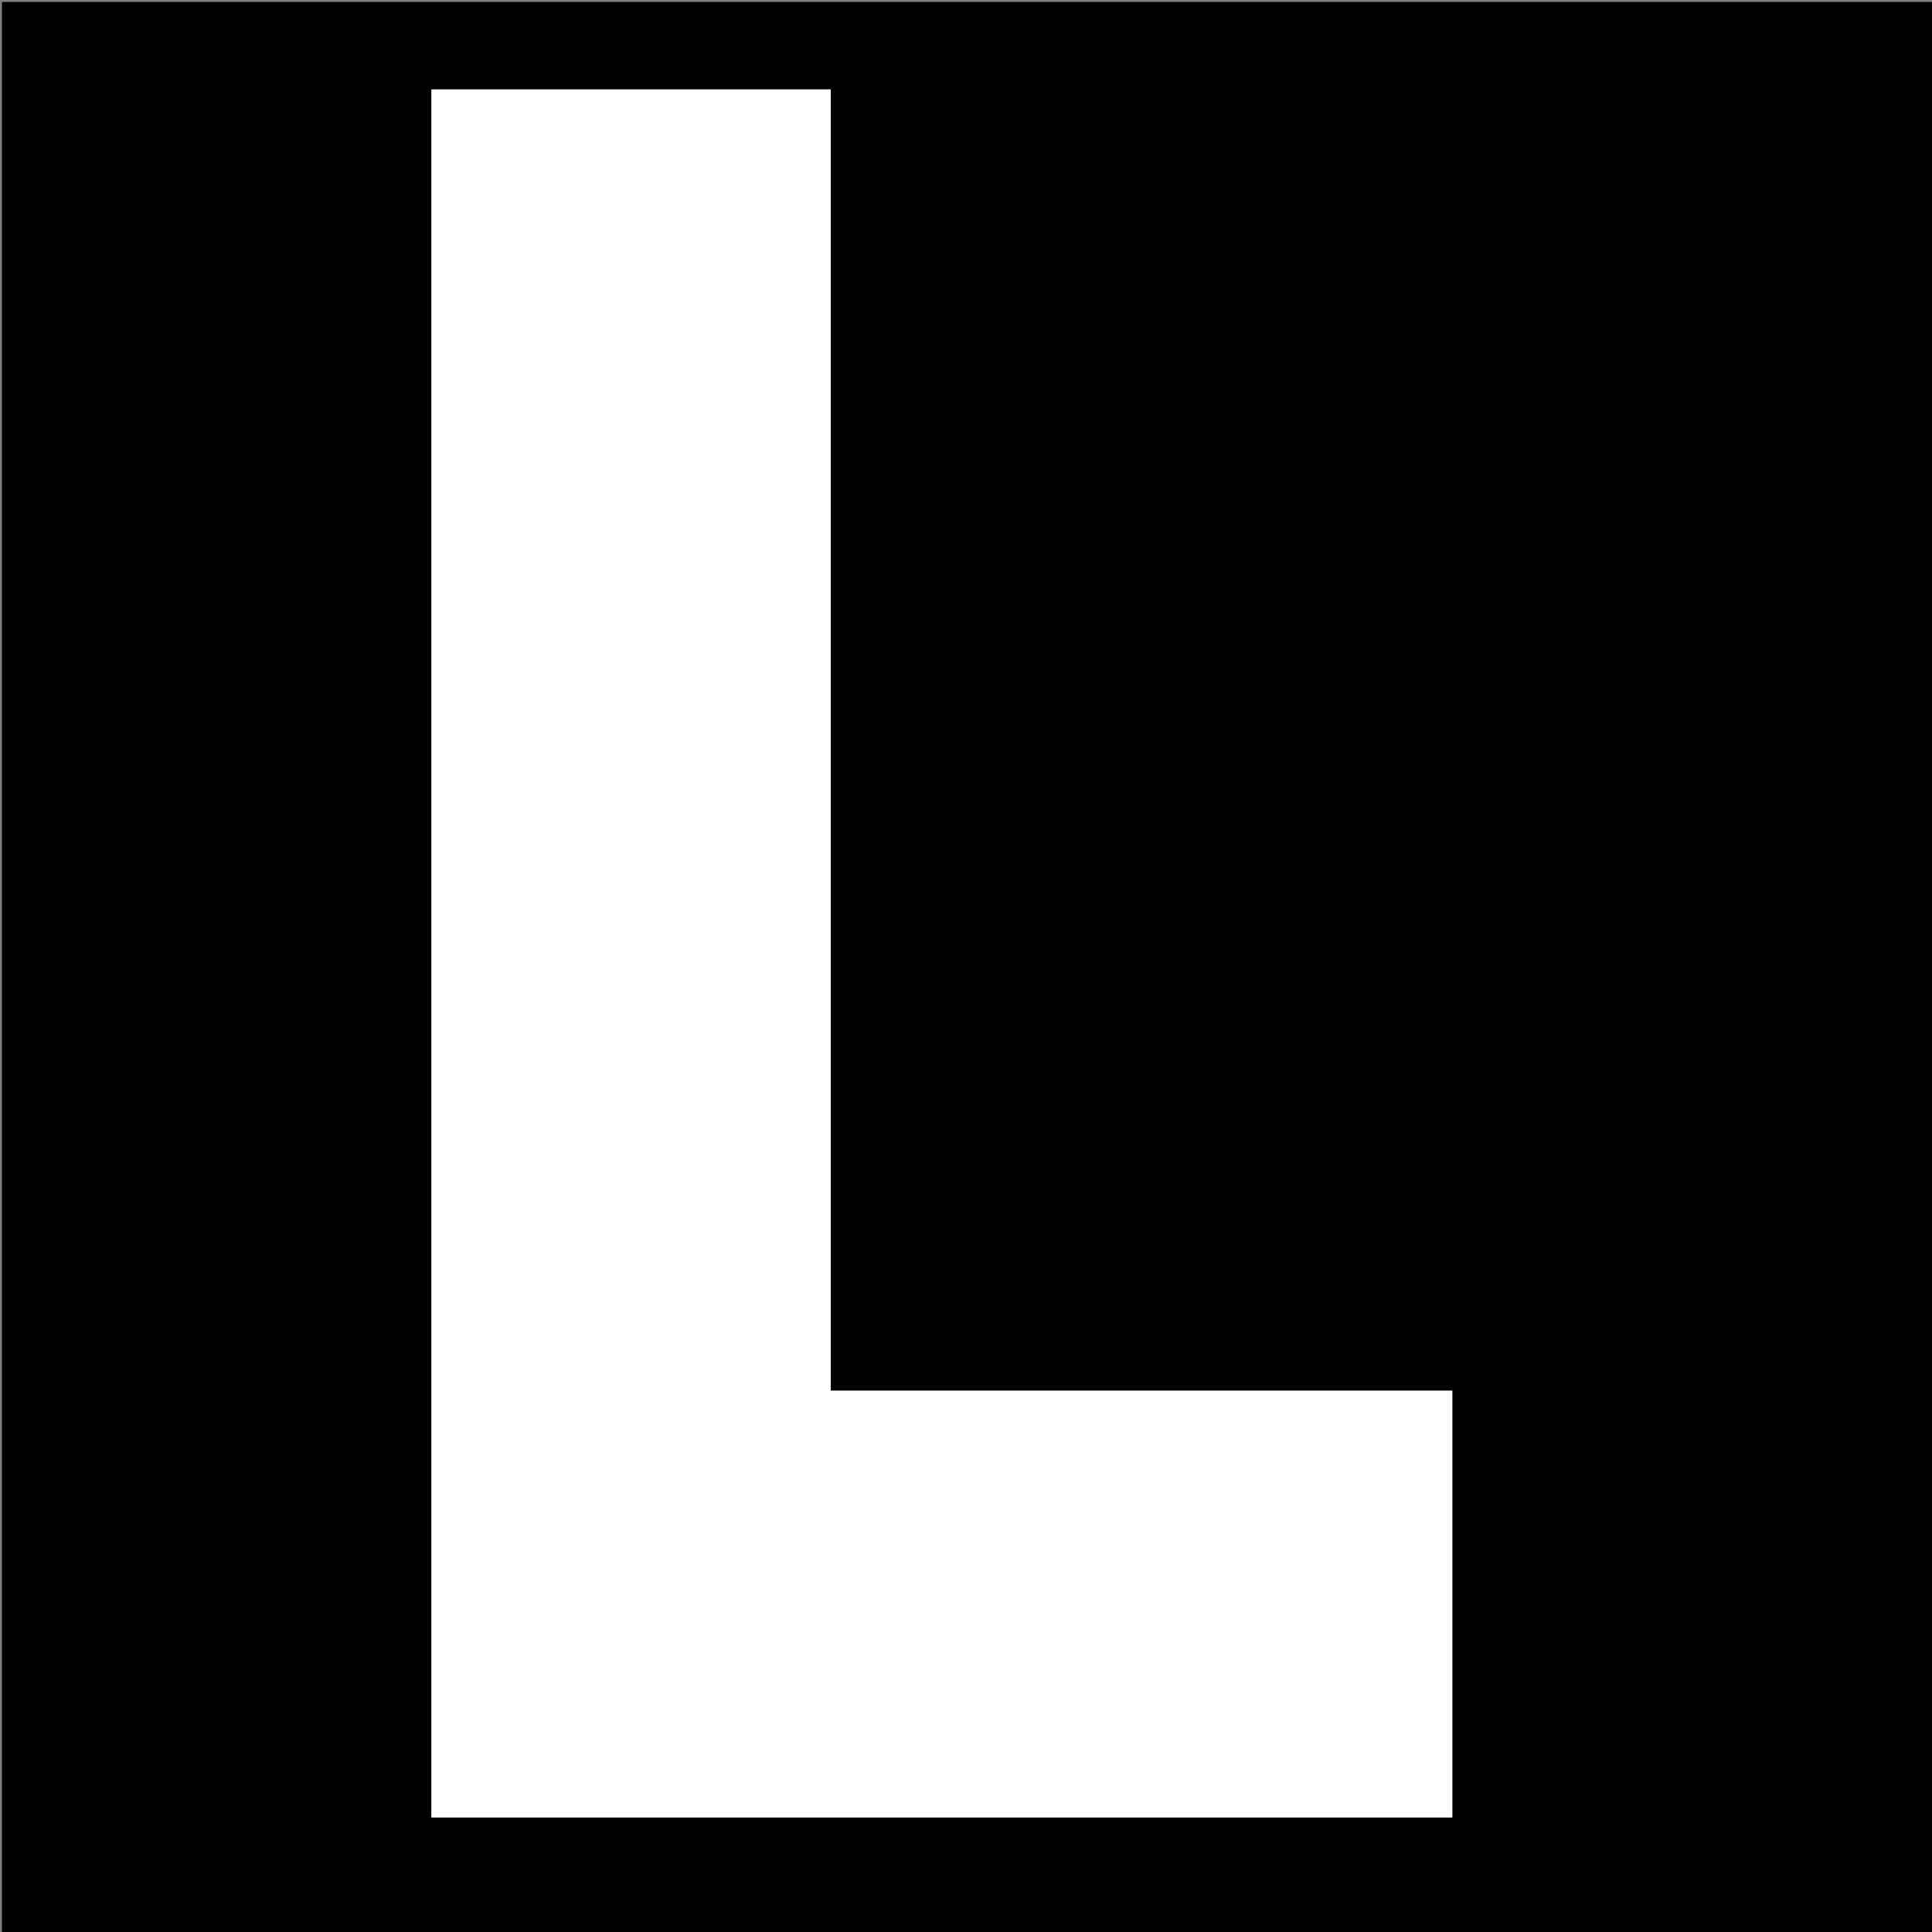 <svg version="1.1" id="Layer_1" xmlns="http://www.w3.org/2000/svg" xmlns:xlink="http://www.w3.org/1999/xlink" x="0px" y="0px"
	 width="100%" viewBox="0 0 1000 1000" enable-background="new 0 0 1000 1000" xml:space="preserve">
<rect x="0" y="0" width="1000" height="1000" fill="#808080" stroke="none"/>
<path fill="#000000" opacity="1" stroke="none" 
	d="
M456,1001 
	C304,1001 152.5,1001 1,1001 
	C1,667.667 1,334.333 1,1 
	C334.333,1 667.667,1 1001,1 
	C1001,334.333 1001,667.667 1001,1001 
	C819.5,1001 638,1001 456,1001 
M430,553.5 
	C430,384.408 430,215.317 430,46.286 
	C360.695,46.286 291.957,46.286 223.283,46.286 
	C223.283,344.639 223.283,642.705 223.283,940.718 
	C399.634,940.718 575.703,940.718 751.715,940.718 
	C751.715,867.031 751.715,793.627 751.715,719.826 
	C644.361,719.826 537.29,719.826 430,719.826 
	C430,664.452 430,609.476 430,553.5 
z"/>
<path fill="#FFFFFF" opacity="1" stroke="none" 
	d="
M430,554 
	C430,609.476 430,664.452 430,719.826 
	C537.29,719.826 644.361,719.826 751.715,719.826 
	C751.715,793.627 751.715,867.031 751.715,940.718 
	C575.703,940.718 399.634,940.718 223.283,940.718 
	C223.283,642.705 223.283,344.639 223.283,46.286 
	C291.957,46.286 360.695,46.286 430,46.286 
	C430,215.317 430,384.408 430,554 
z"/>
</svg>